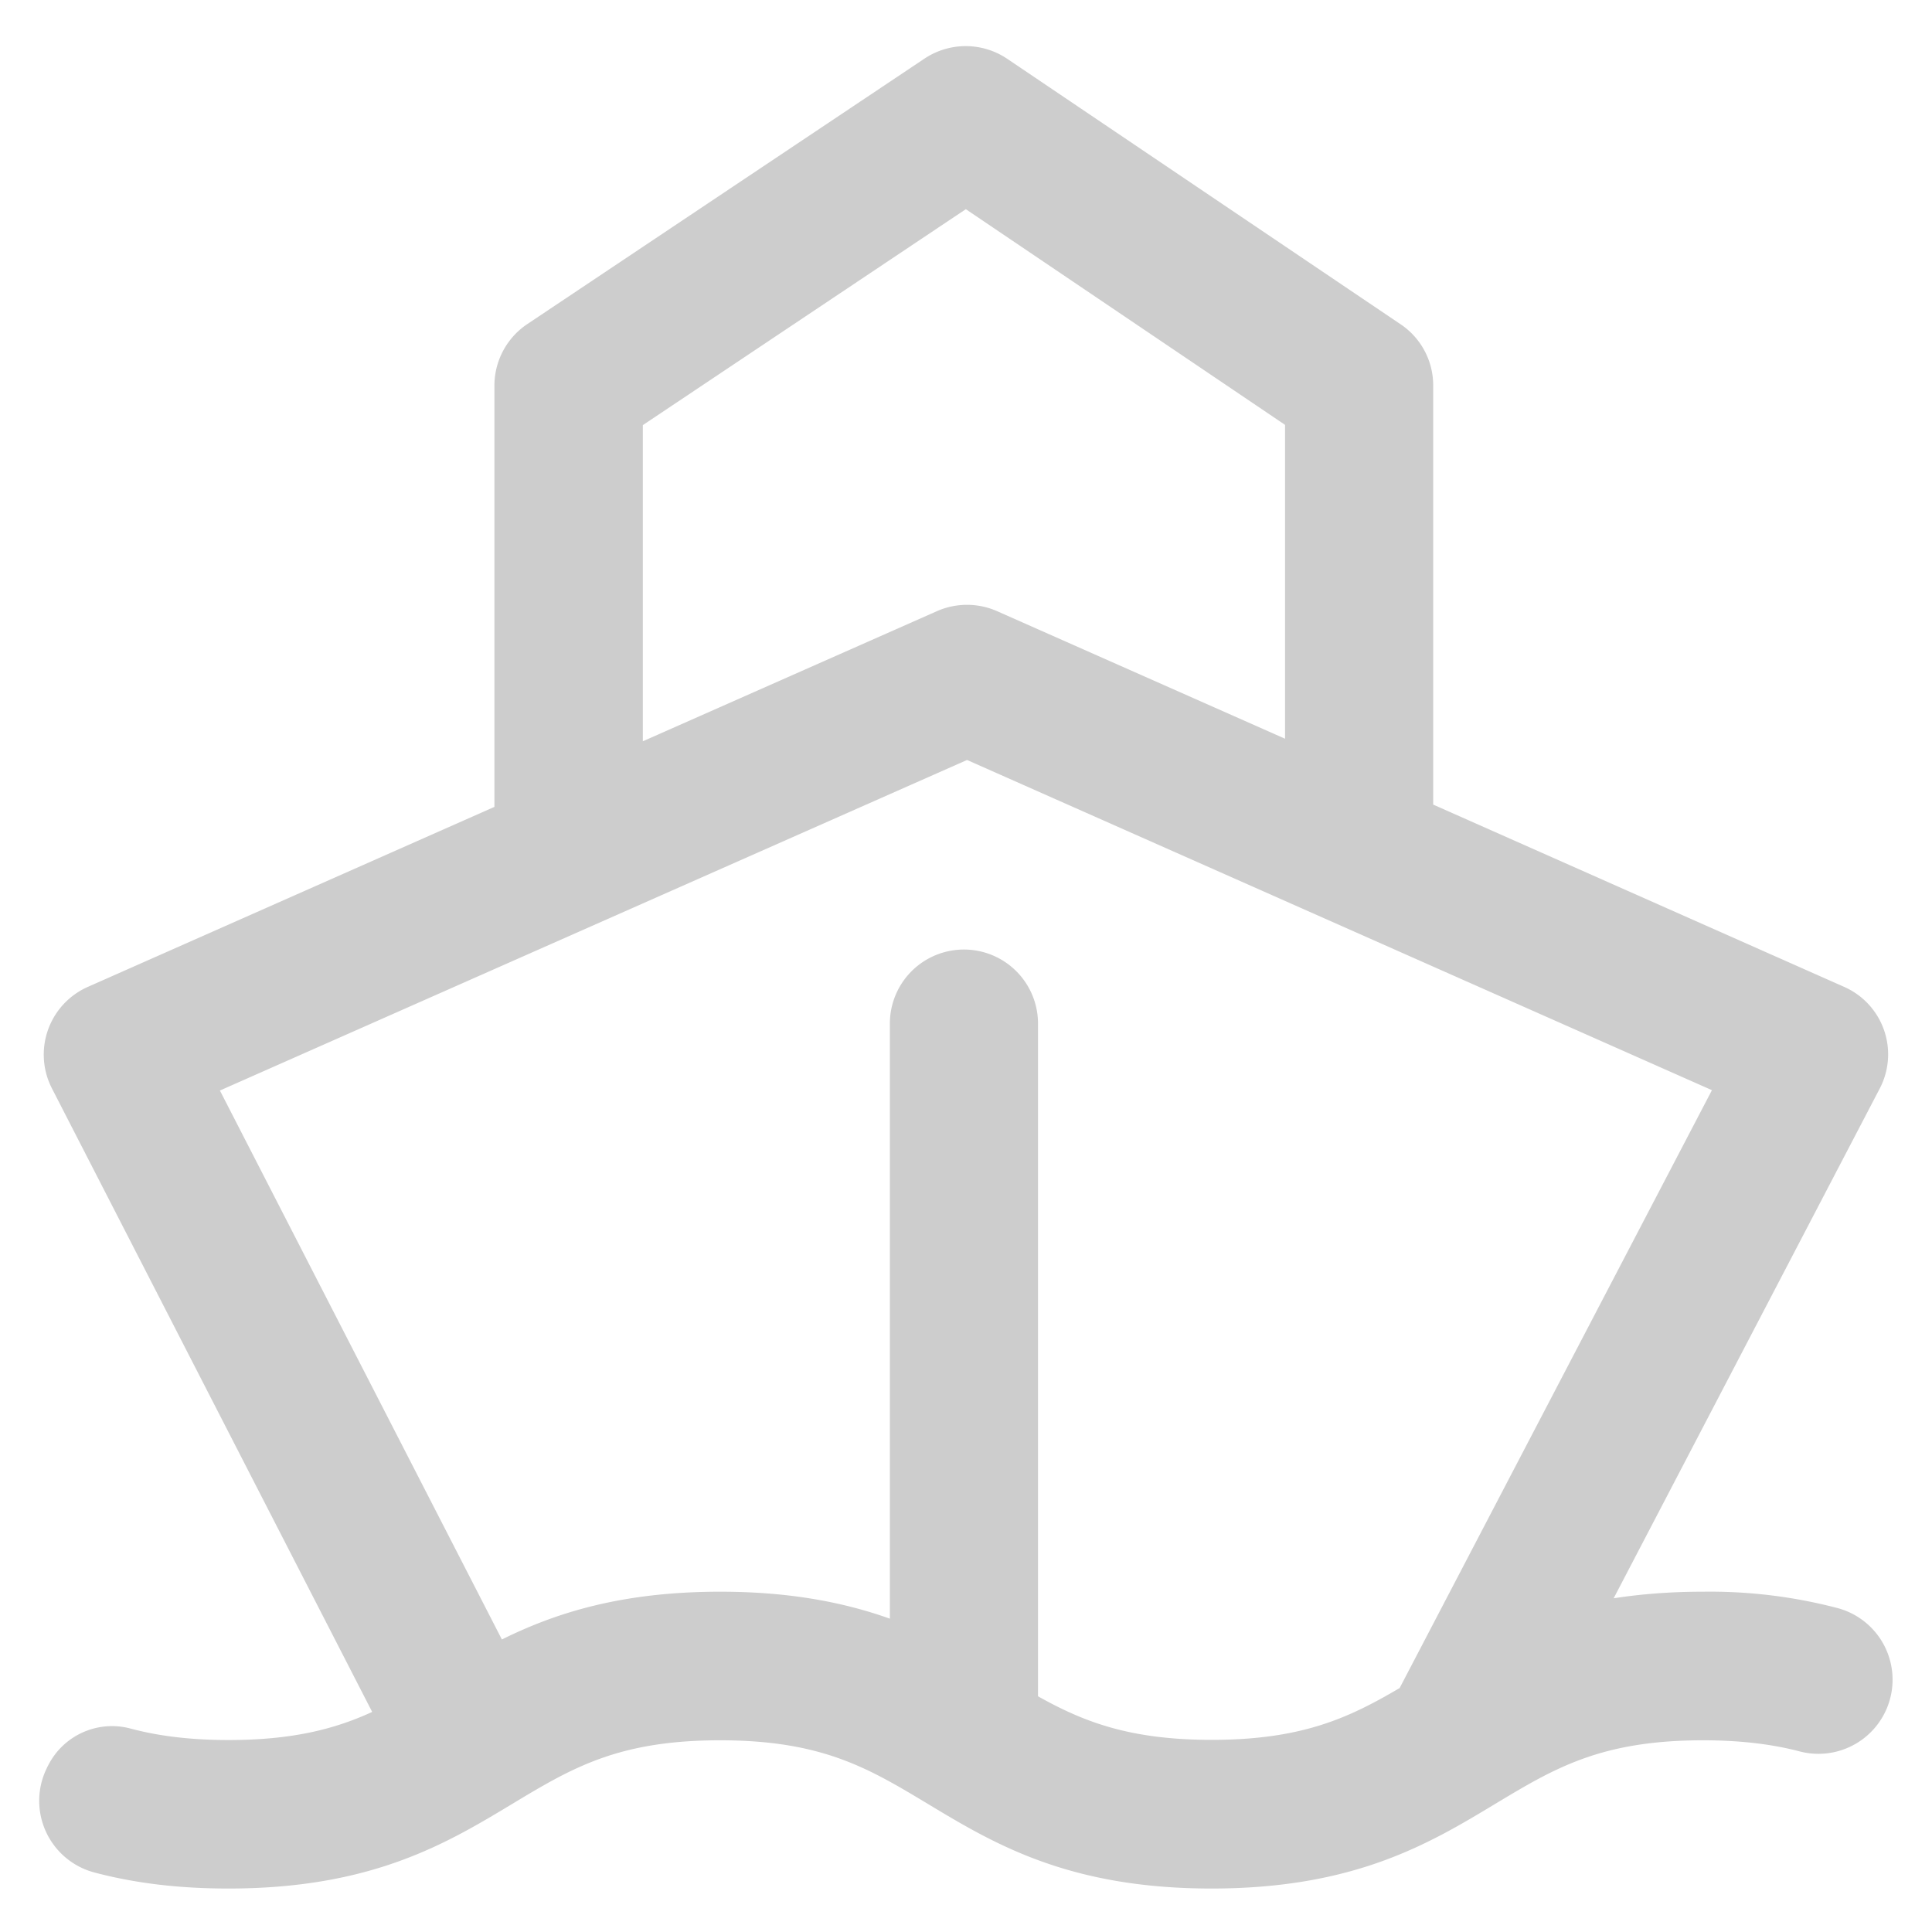 <?xml version="1.0" standalone="no"?><!DOCTYPE svg PUBLIC "-//W3C//DTD SVG 1.1//EN" "http://www.w3.org/Graphics/SVG/1.1/DTD/svg11.dtd"><svg class="icon" width="200px" height="200.00px" viewBox="0 0 1024 1024" version="1.1" xmlns="http://www.w3.org/2000/svg"><path fill="#cdcdcd" d="M902.749 843.636c-17.687 0-33.373 1.303-47.476 3.491l140.986-270.103a39.098 39.098 0 0 0-18.897-53.993L759.622 426.449V204.381a38.959 38.959 0 0 0-17.315-32.535L533.876 31.185a39.377 39.377 0 0 0-43.846-0.14L279.505 171.753a39.284 39.284 0 0 0-17.455 32.582v223.325l-215.412 95.372a39.238 39.238 0 0 0-19.084 53.9l169.705 330.426c-19.642 9.03-42.077 14.895-76.148 14.895-21.69 0-38.4-2.467-51.805-6.051a37.935 37.935 0 0 0-43.939 19.828c-0.233 0.326-0.326 0.652-0.559 1.117a39.284 39.284 0 0 0 25.181 55.296c21.83 5.772 44.963 8.518 71.121 8.518 76.055 0 115.665-23.924 150.575-44.963 31.185-18.758 55.715-33.606 109.94-33.606s78.755 14.848 109.987 33.606c34.909 21.039 74.473 44.963 150.528 44.963s115.619-23.924 150.528-44.963c31.185-18.758 55.761-33.606 109.987-33.606 21.411 0 37.981 2.42 51.293 5.911a39.284 39.284 0 0 0 19.735-76.055 266.473 266.473 0 0 0-70.935-8.611zM340.713 225.327l171.194-114.455 169.193 114.316v166.353l-152.669-67.631a39.471 39.471 0 0 0-31.791 0L340.713 392.89v-167.564z m209.455 673.745v-356.538a39.238 39.238 0 1 0-78.522 0v315.392c-23.552-8.378-52.271-14.289-89.879-14.289-52.503 0-87.599 11.357-115.759 25.321l-149.457-290.956 396.009-175.197 394.799 175.011-165.516 316.881c-26.717 15.686-51.479 27.462-99.607 27.462-43.52 0-67.956-9.588-92.067-23.087z" /></svg>